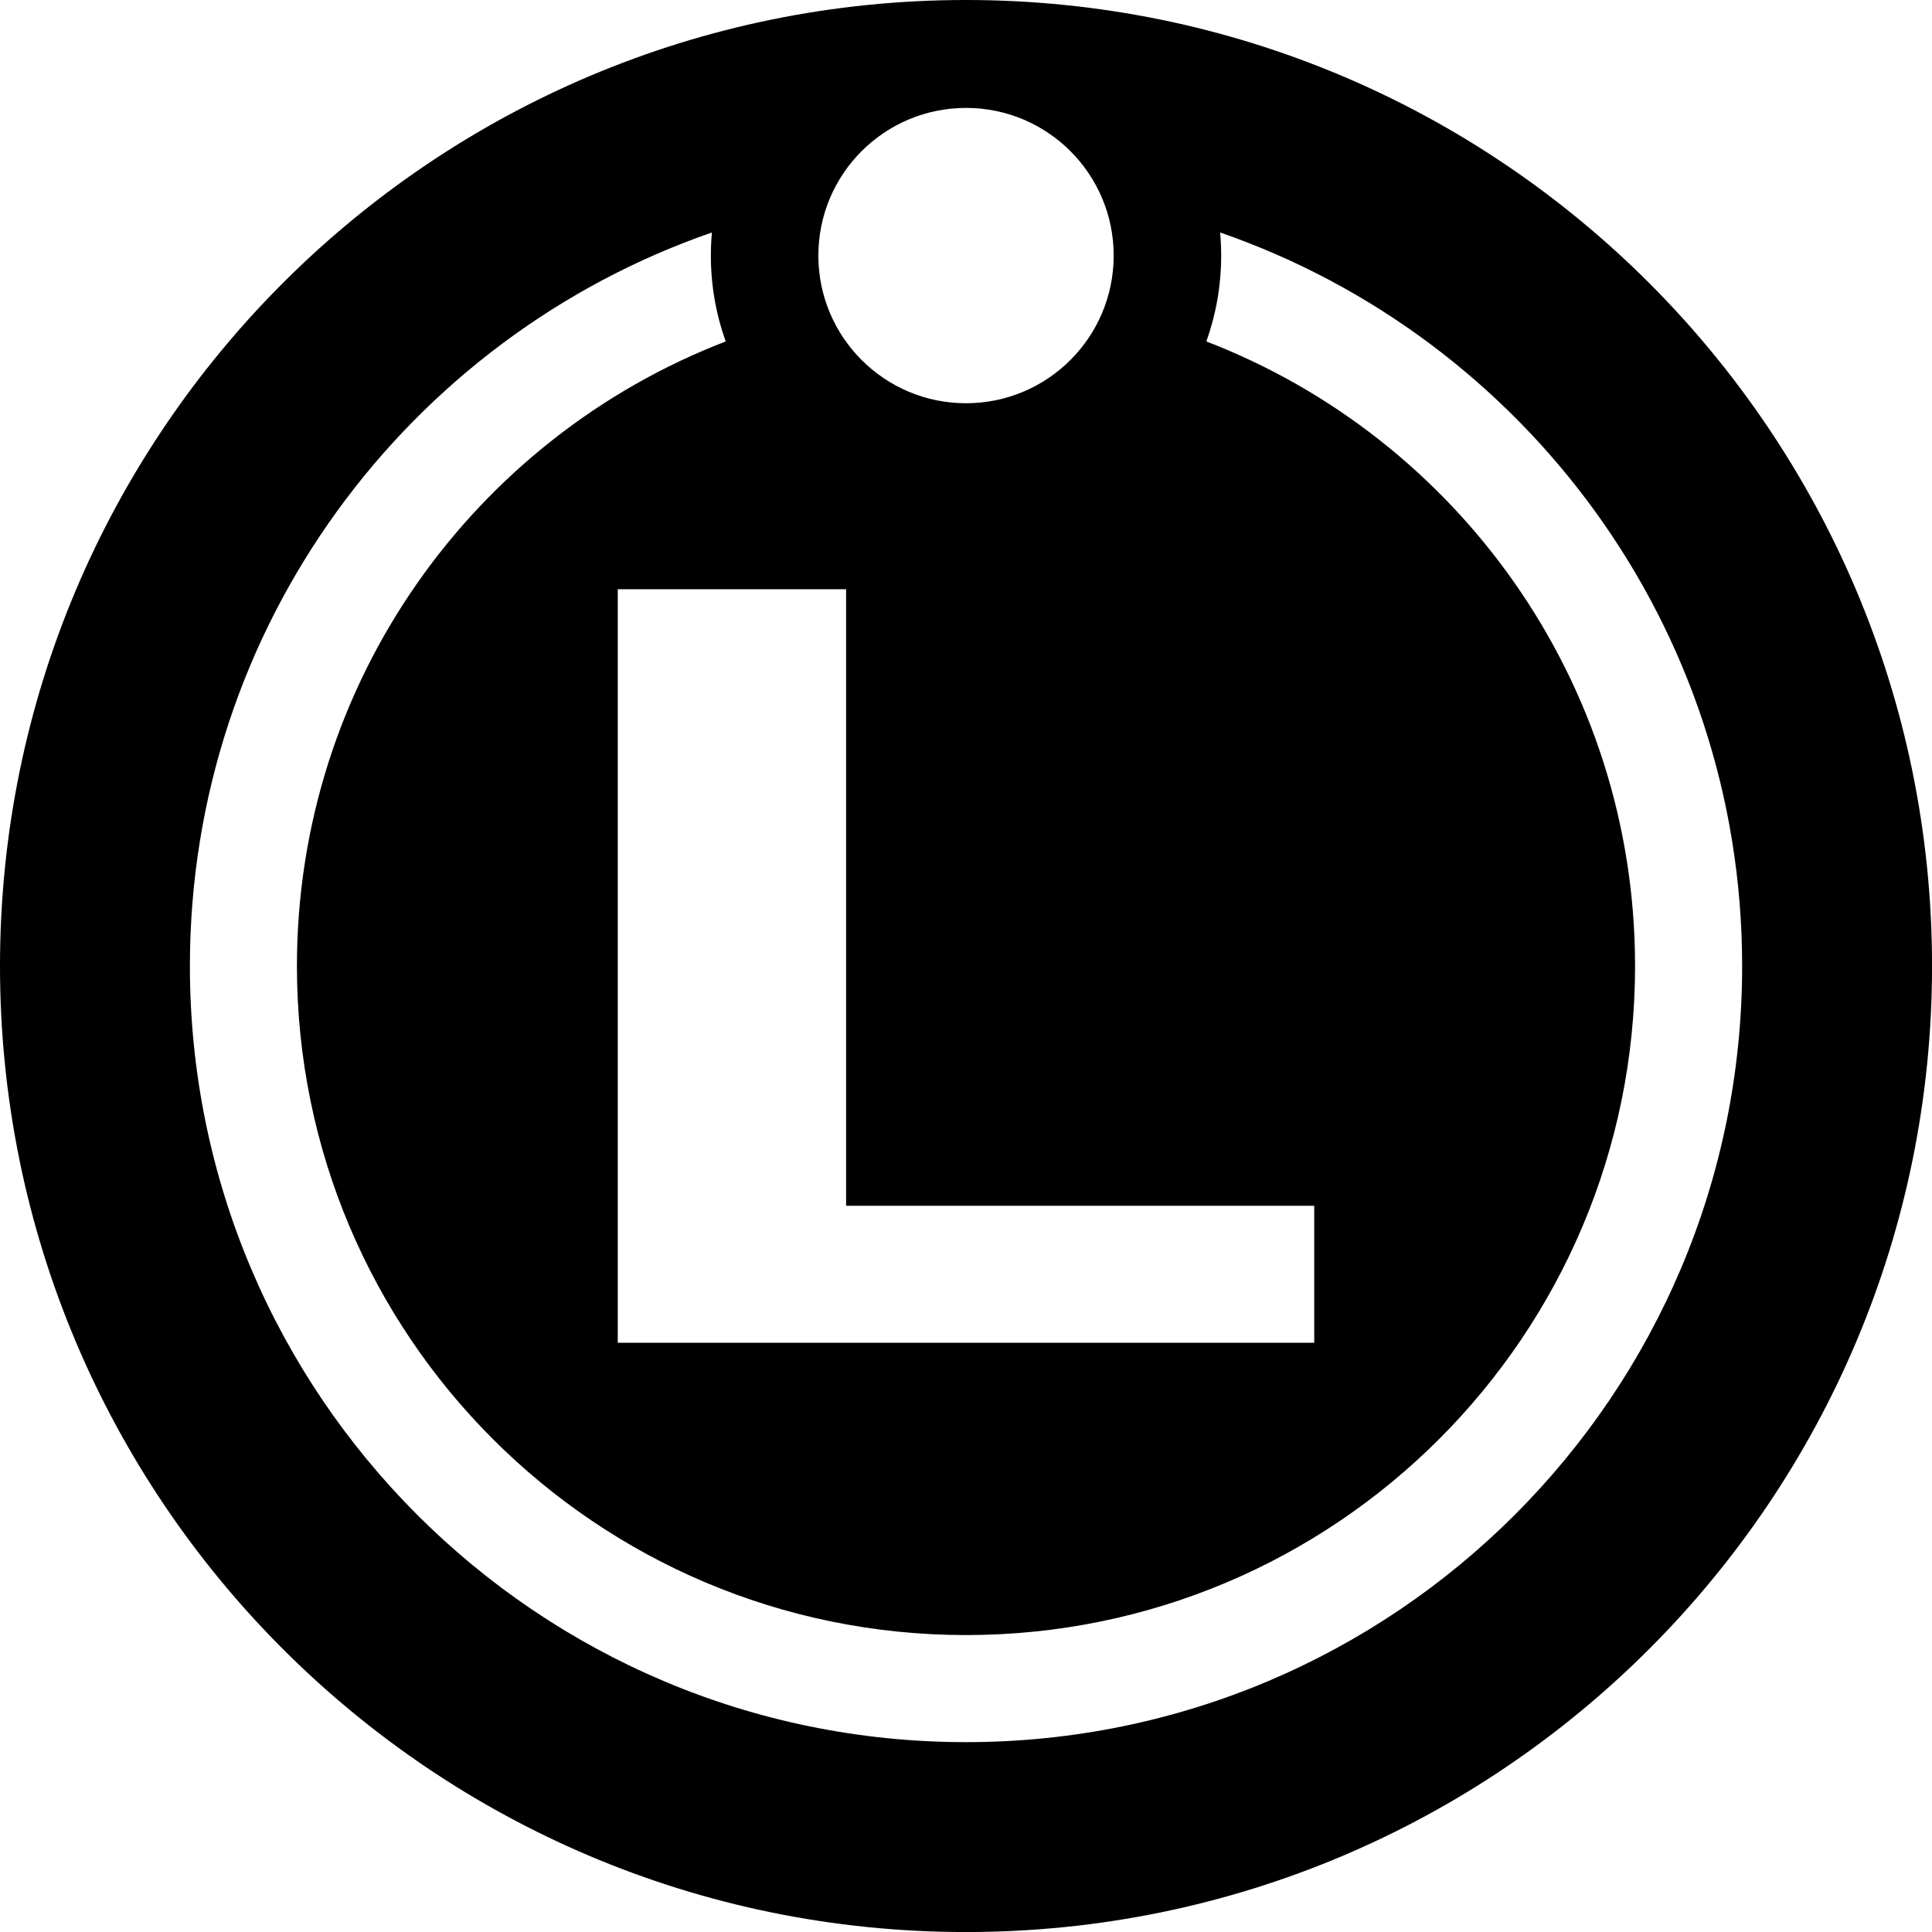 <?xml version="1.0" encoding="UTF-8"?>
<svg id="Layer_1" data-name="Layer 1" xmlns="http://www.w3.org/2000/svg" viewBox="0 0 457.41 457.41">
  <path d="M228.71,0C102.4,0,0,102.4,0,228.71s102.4,228.71,228.71,228.71,228.71-102.4,228.71-228.71S355.02,0,228.71,0Zm0,25.55c19.31,0,34.96,15.65,34.96,34.96s-15.65,34.96-34.96,34.96-34.96-15.65-34.96-34.96,15.65-34.96,34.96-34.96Zm82.44,259.92v32.44H146.26V139.5h54.06v145.97h110.83Zm-82.44,126.99c-101.49,0-183.75-82.27-183.75-183.75,0-80.41,51.65-148.76,123.59-173.67-.17,1.8-.25,3.63-.25,5.47,0,7.13,1.24,13.98,3.51,20.33-59.38,22.86-101.51,80.45-101.51,147.87,0,87.48,70.92,158.4,158.41,158.4s158.4-70.92,158.4-158.4c0-67.42-42.13-125.01-101.5-147.87,2.27-6.35,3.51-13.2,3.51-20.33,0-1.84-.08-3.67-.25-5.47,71.94,24.91,123.59,93.26,123.59,173.67,0,101.48-82.27,183.75-183.75,183.75Z"/>
</svg>